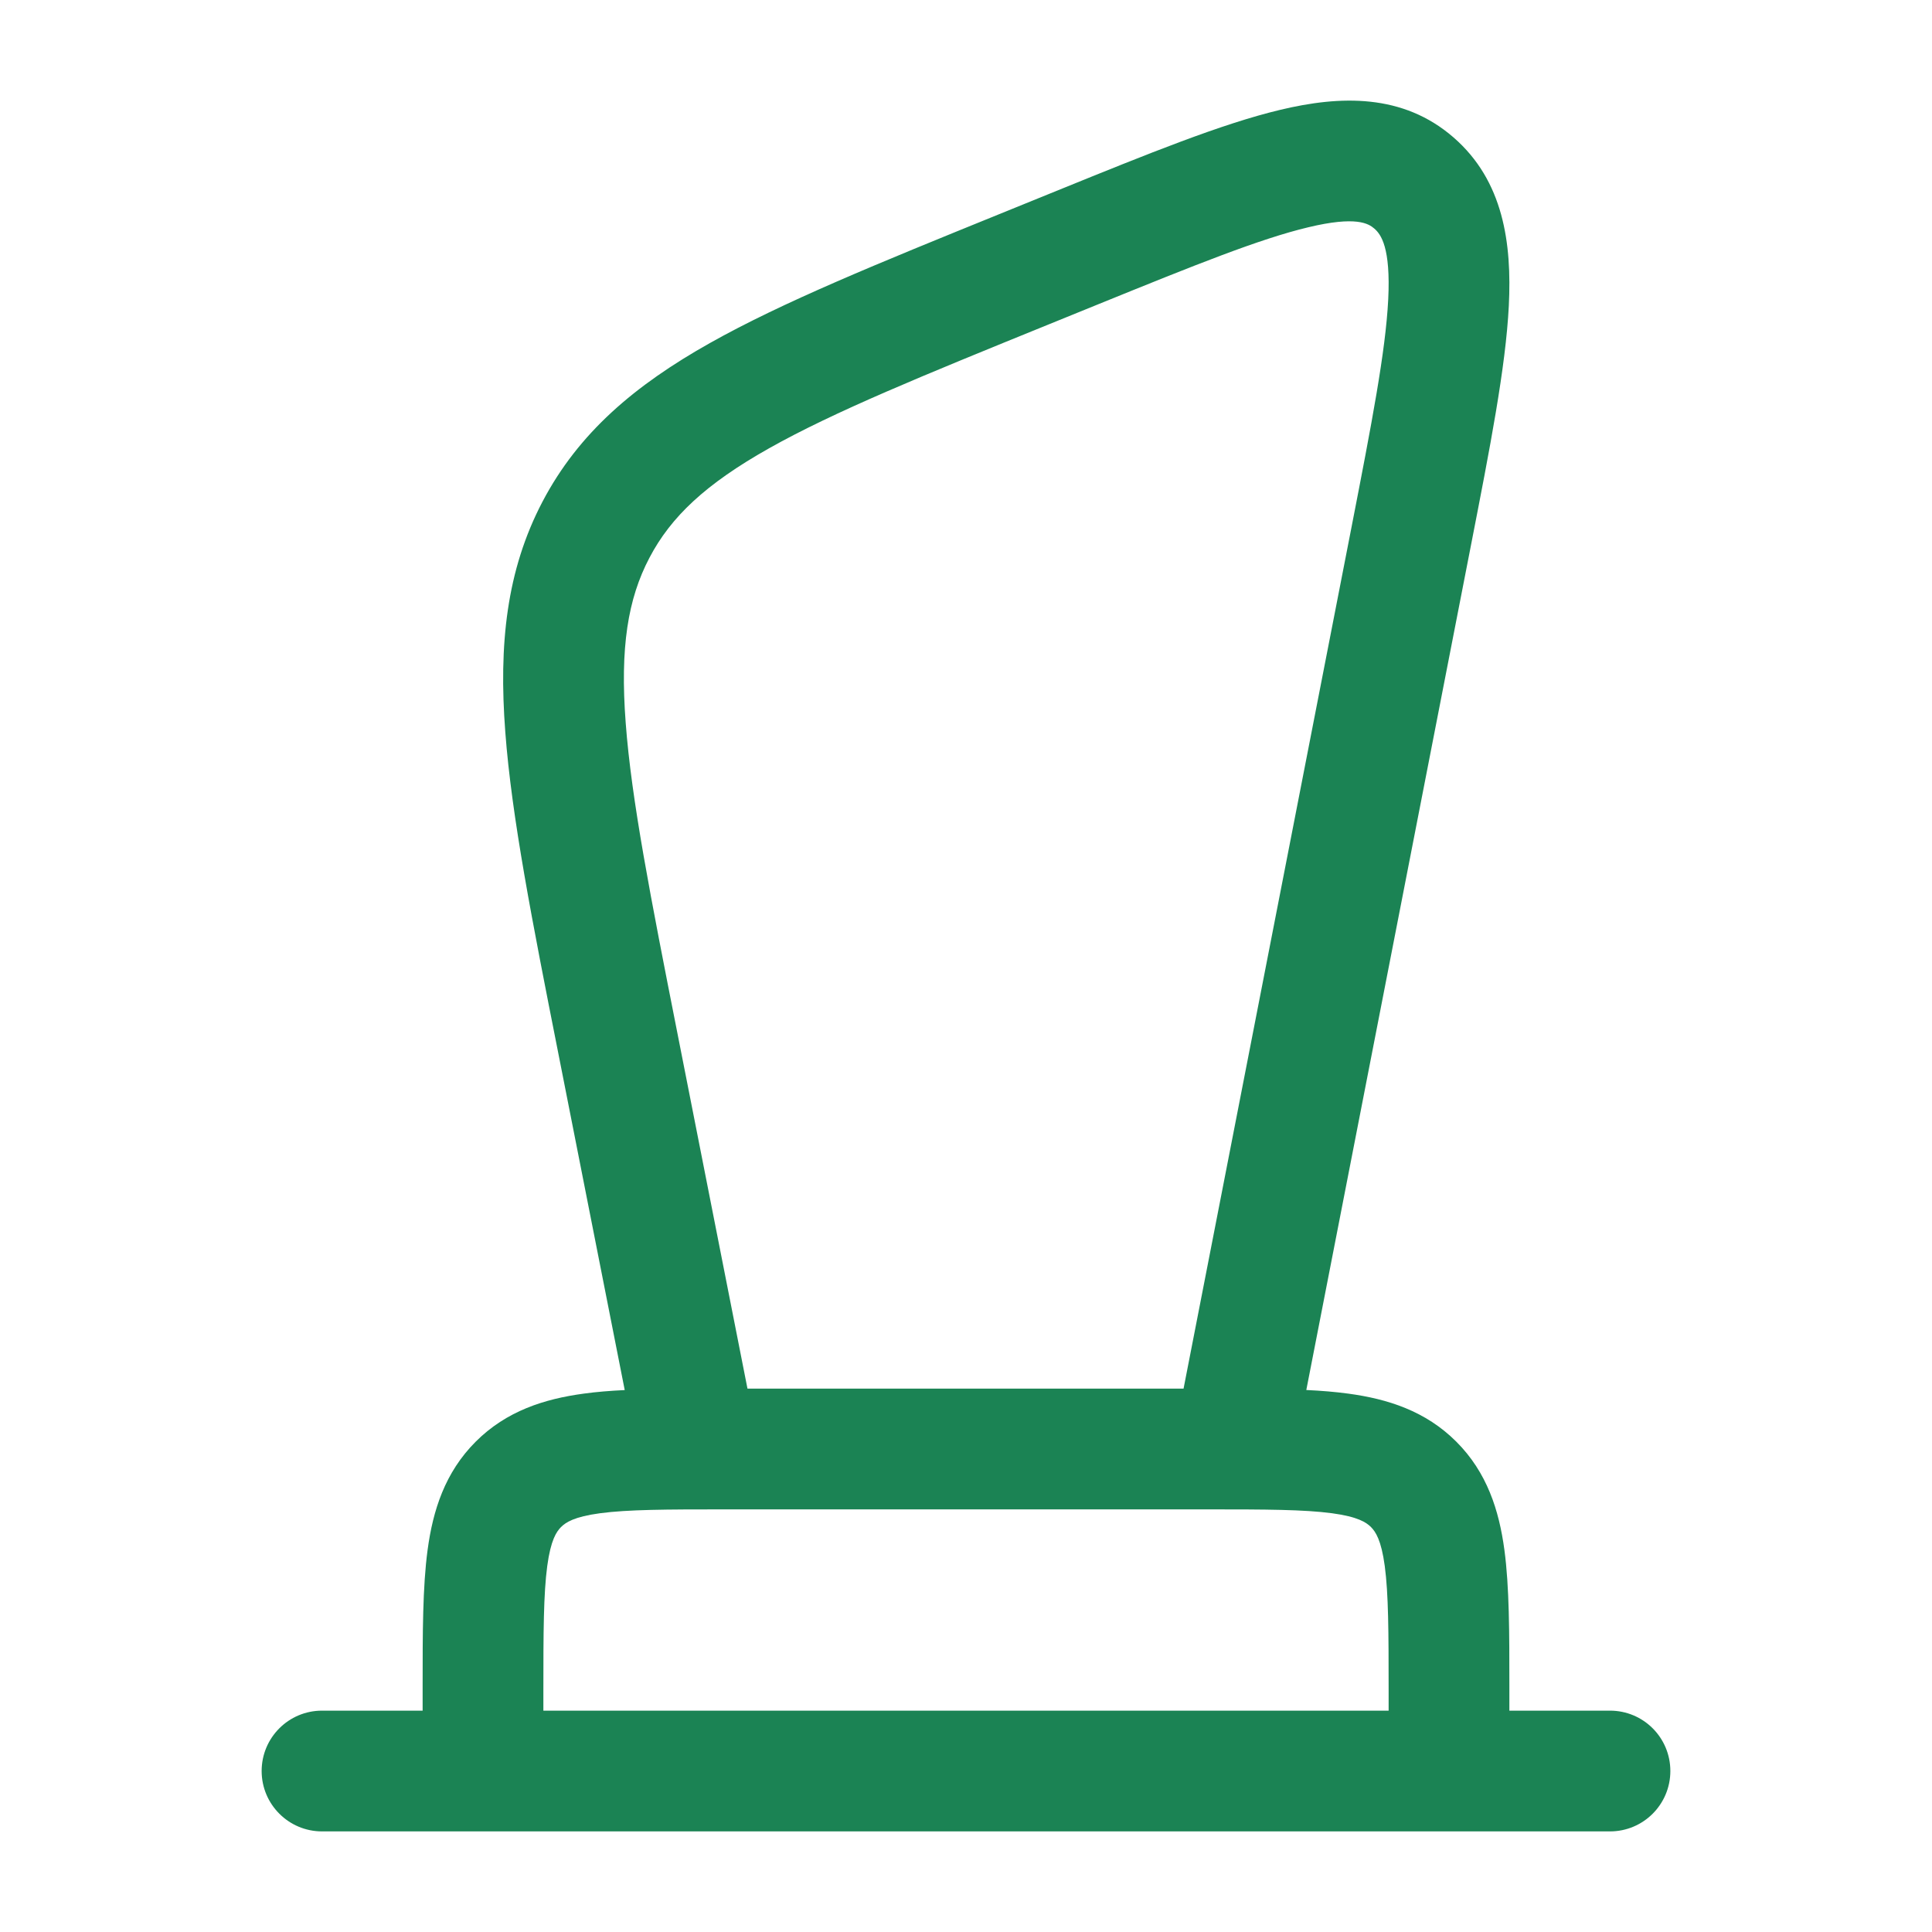 <svg width="28" height="28" viewBox="0 0 28 28" fill="none" xmlns="http://www.w3.org/2000/svg">
<g id="award-03">
<path id="Icon" fill-rule="evenodd" clip-rule="evenodd" d="M18.553 1.592C19.421 1.384 20.33 1.352 21.066 1.992C21.79 2.621 21.912 3.526 21.867 4.431C21.822 5.323 21.595 6.484 21.318 7.904L18.932 20.145C19.149 20.155 19.351 20.172 19.537 20.197C20.11 20.274 20.66 20.448 21.106 20.894C21.552 21.34 21.726 21.89 21.803 22.463C21.875 22.998 21.875 23.667 21.875 24.442L21.875 24.792H23.333C23.817 24.792 24.208 25.183 24.208 25.667C24.208 26.15 23.817 26.542 23.333 26.542H21.003C21.002 26.542 21.001 26.542 21 26.542H7C6.999 26.542 6.998 26.542 6.997 26.542H4.667C4.184 26.542 3.792 26.15 3.792 25.667C3.792 25.183 4.184 24.792 4.667 24.792H6.125L6.125 24.442C6.125 23.667 6.125 22.998 6.197 22.463C6.274 21.89 6.448 21.34 6.894 20.894C7.34 20.448 7.89 20.274 8.463 20.197C8.645 20.172 8.842 20.156 9.054 20.146L8.091 15.263C7.713 13.352 7.415 11.839 7.323 10.608C7.227 9.342 7.339 8.269 7.862 7.271C8.387 6.27 9.202 5.583 10.288 4.972C11.34 4.38 12.731 3.815 14.481 3.104L15.34 2.755C16.638 2.228 17.706 1.794 18.553 1.592ZM18.96 3.294C18.259 3.461 17.314 3.842 15.928 4.405L15.195 4.703C13.377 5.442 12.09 5.966 11.146 6.497C10.226 7.015 9.723 7.49 9.412 8.084C9.099 8.68 8.985 9.384 9.068 10.476C9.151 11.591 9.428 13 9.819 14.981L10.833 20.125H17.153L19.587 7.641C19.881 6.131 20.081 5.094 20.119 4.342C20.157 3.588 20.014 3.396 19.918 3.313C19.834 3.24 19.655 3.127 18.96 3.294ZM7.875 24.792H20.125V24.5C20.125 23.65 20.123 23.101 20.069 22.696C20.018 22.317 19.935 22.198 19.869 22.131C19.802 22.065 19.683 21.982 19.304 21.931C18.899 21.877 18.35 21.875 17.5 21.875H10.5C9.65 21.875 9.101 21.877 8.696 21.931C8.317 21.982 8.198 22.065 8.131 22.131C8.065 22.198 7.982 22.317 7.931 22.696C7.877 23.101 7.875 23.65 7.875 24.5V24.792Z" fill="#1B8354"/>
</g>
</svg>
